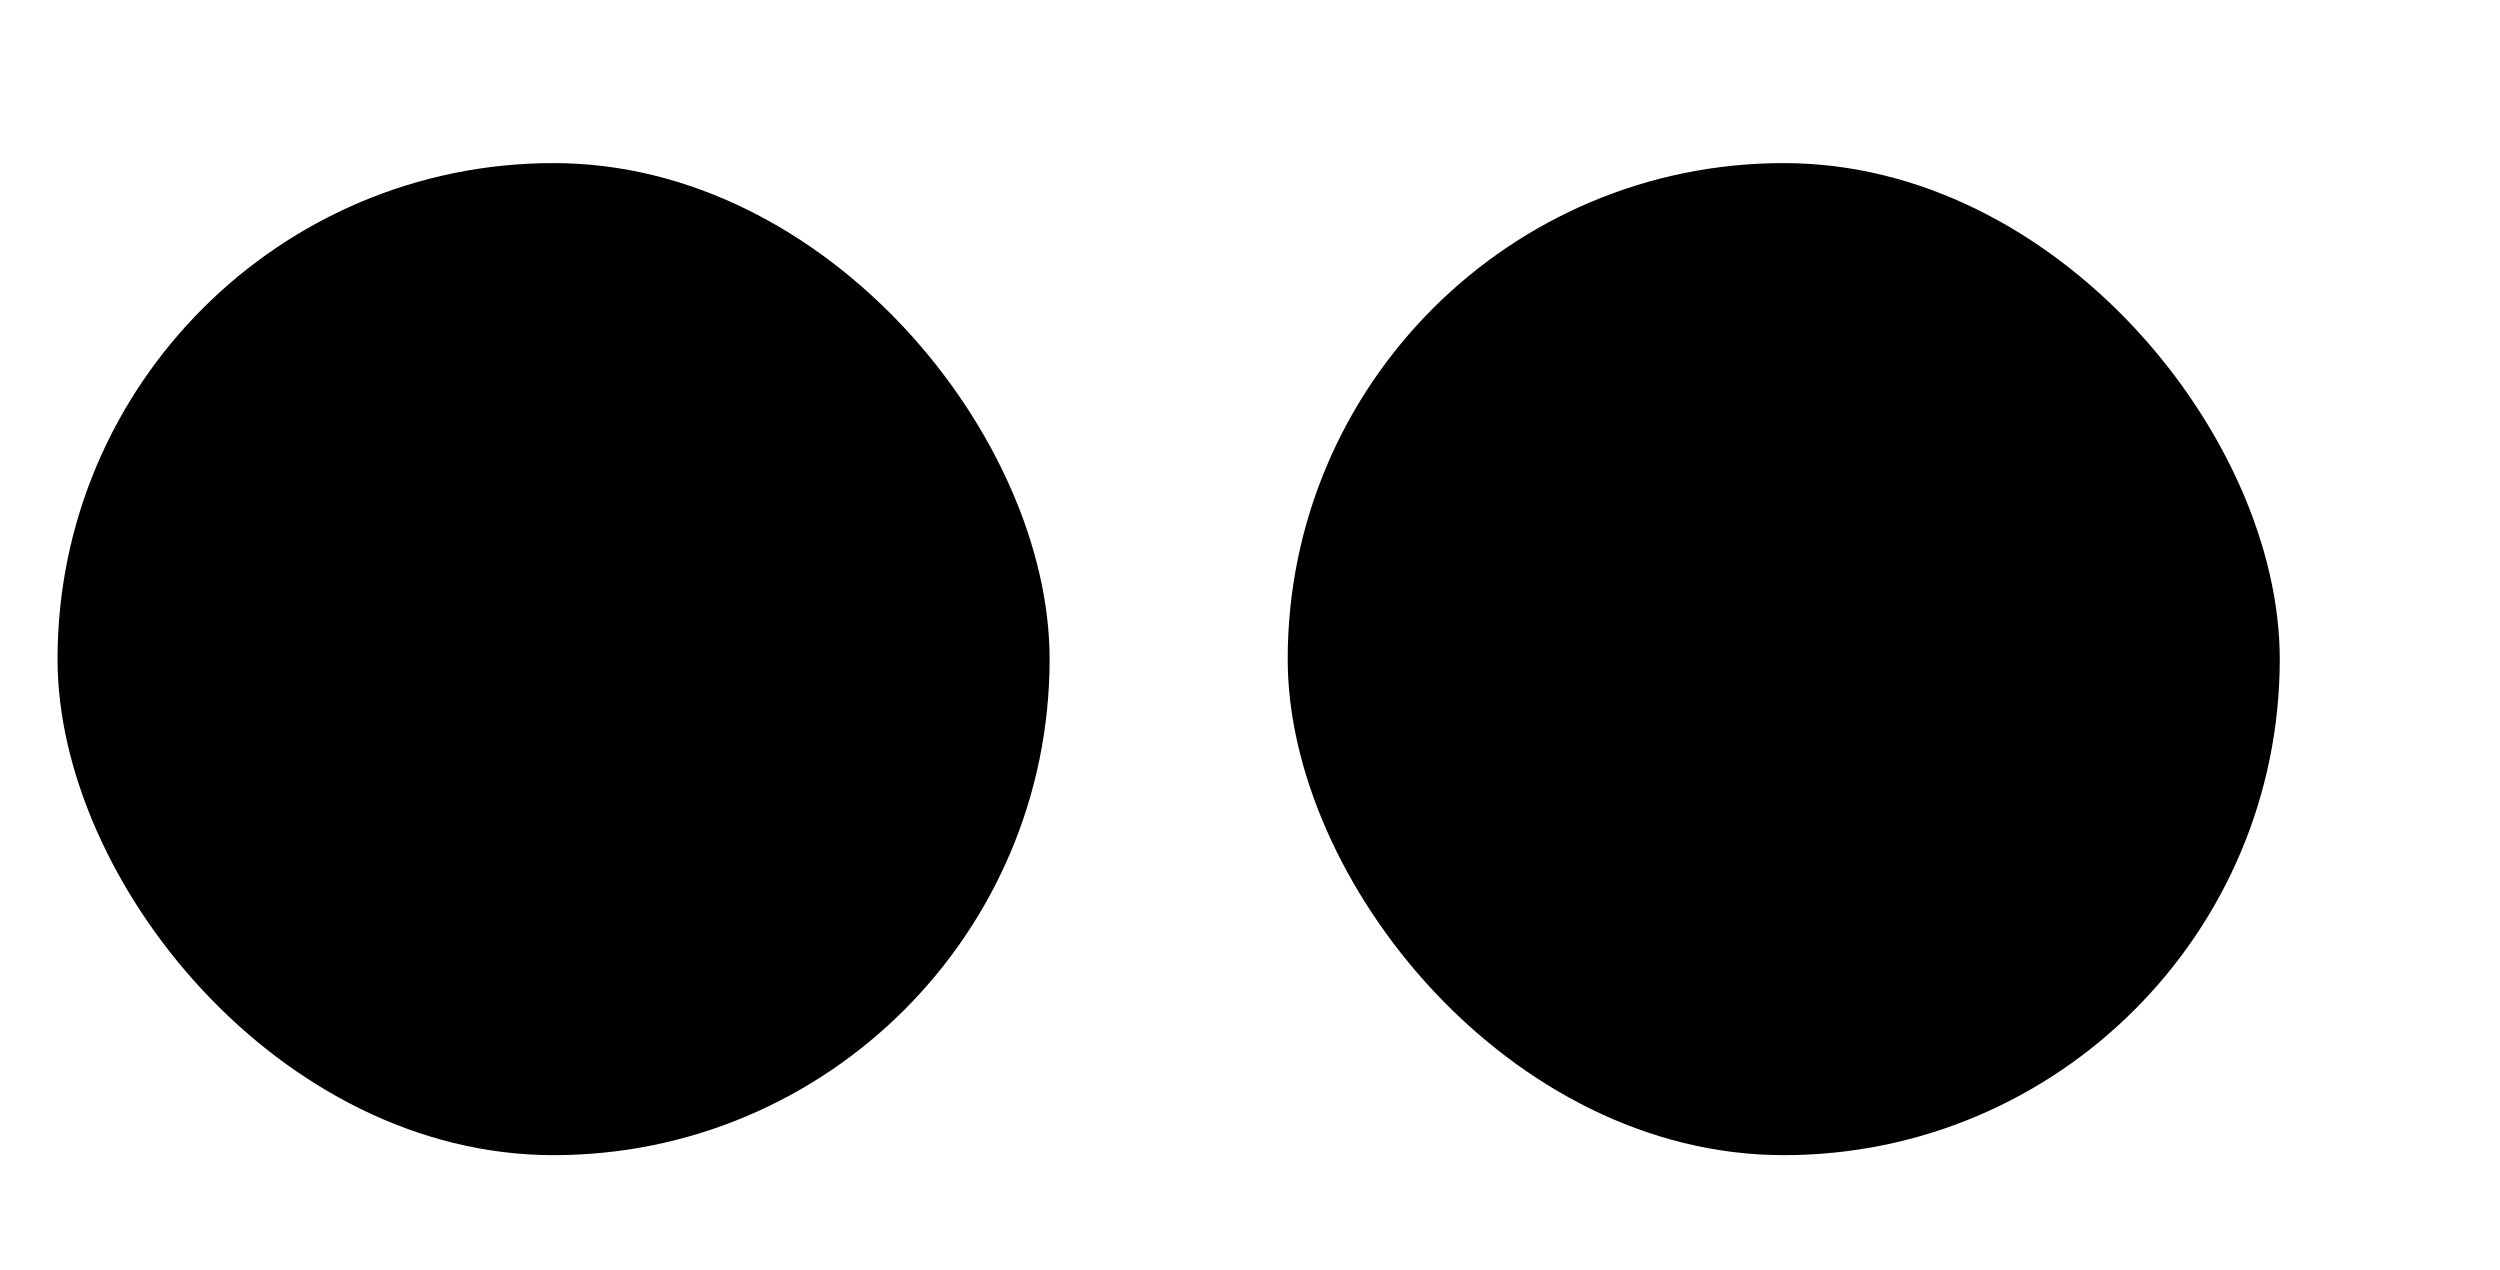 <svg width="63" height="32" viewBox="0 0 63 32" fill="none" xmlns="http://www.w3.org/2000/svg">
<rect x="1.45" y="4.11" width="25" height="25" rx="12.5" fill="#CCDDDC" style="fill:#CCDDDC;fill:color(display-p3 0.8 0.867 0.863);fill-opacity:1;"/>
<g clip-path="url(#clip0_25_663)">
<path d="M20.321 13.259C19.92 13.431 19.497 13.545 19.053 13.602C19.526 13.316 19.848 12.908 20.02 12.378C19.591 12.636 19.118 12.815 18.602 12.915C18.402 12.686 18.162 12.51 17.883 12.389C17.603 12.267 17.306 12.206 16.991 12.206C16.361 12.22 15.835 12.439 15.412 12.861C14.989 13.284 14.771 13.81 14.757 14.44C14.757 14.612 14.778 14.777 14.821 14.935C13.89 14.877 13.031 14.645 12.243 14.236C11.455 13.828 10.789 13.287 10.245 12.614C10.044 12.944 9.944 13.309 9.944 13.71C9.944 14.111 10.034 14.473 10.213 14.795C10.392 15.117 10.632 15.379 10.932 15.579C10.56 15.565 10.223 15.472 9.923 15.3V15.321C9.937 15.88 10.109 16.356 10.438 16.75C10.768 17.144 11.19 17.398 11.706 17.513C11.52 17.57 11.326 17.599 11.126 17.599C10.983 17.599 10.839 17.584 10.696 17.556C10.854 18 11.115 18.361 11.48 18.641C11.845 18.92 12.279 19.074 12.78 19.102C12.393 19.403 11.967 19.636 11.502 19.801C11.036 19.965 10.539 20.048 10.009 20.048C9.837 20.048 9.665 20.034 9.493 20.005C9.98 20.334 10.51 20.585 11.083 20.757C11.656 20.929 12.257 21.015 12.887 21.015C14.95 20.929 16.518 20.241 17.593 18.952C18.667 17.663 19.211 16.245 19.225 14.698L19.204 14.398C19.648 14.082 20.02 13.703 20.321 13.259Z" fill="#00204E" style="fill:#00204E;fill:color(display-p3 0 0.126 0.306);fill-opacity:1;"/>
</g>
<rect x="32.45" y="4.11" width="25" height="25" rx="12.5" fill="#CCDDDC" style="fill:#CCDDDC;fill:color(display-p3 0.8 0.867 0.863);fill-opacity:1;"/>
<g clip-path="url(#clip1_25_663)">
<path d="M40.88 13.087C40.88 13.373 40.88 14.548 40.88 16.61V20.134H51.149V13.087H40.88ZM49.839 14.054C49.667 14.168 49.029 14.634 47.927 15.45L46.014 16.868L42.19 14.054H49.839ZM50.182 19.167C49.839 19.167 48.449 19.167 46.014 19.167H41.846V14.977L46.014 18.05L50.182 14.977V19.167Z" fill="#00204E" style="fill:#00204E;fill:color(display-p3 0 0.126 0.306);fill-opacity:1;"/>
</g>
<defs>
<clipPath id="clip0_25_663">
<rect width="11" height="11" fill="white" style="fill:white;fill-opacity:1;" transform="matrix(1 0 0 -1 9.45 22.11)"/>
</clipPath>
<clipPath id="clip1_25_663">
<rect width="11" height="11" fill="white" style="fill:white;fill-opacity:1;" transform="matrix(1 0 0 -1 40.45 22.11)"/>
</clipPath>
</defs>
</svg>

